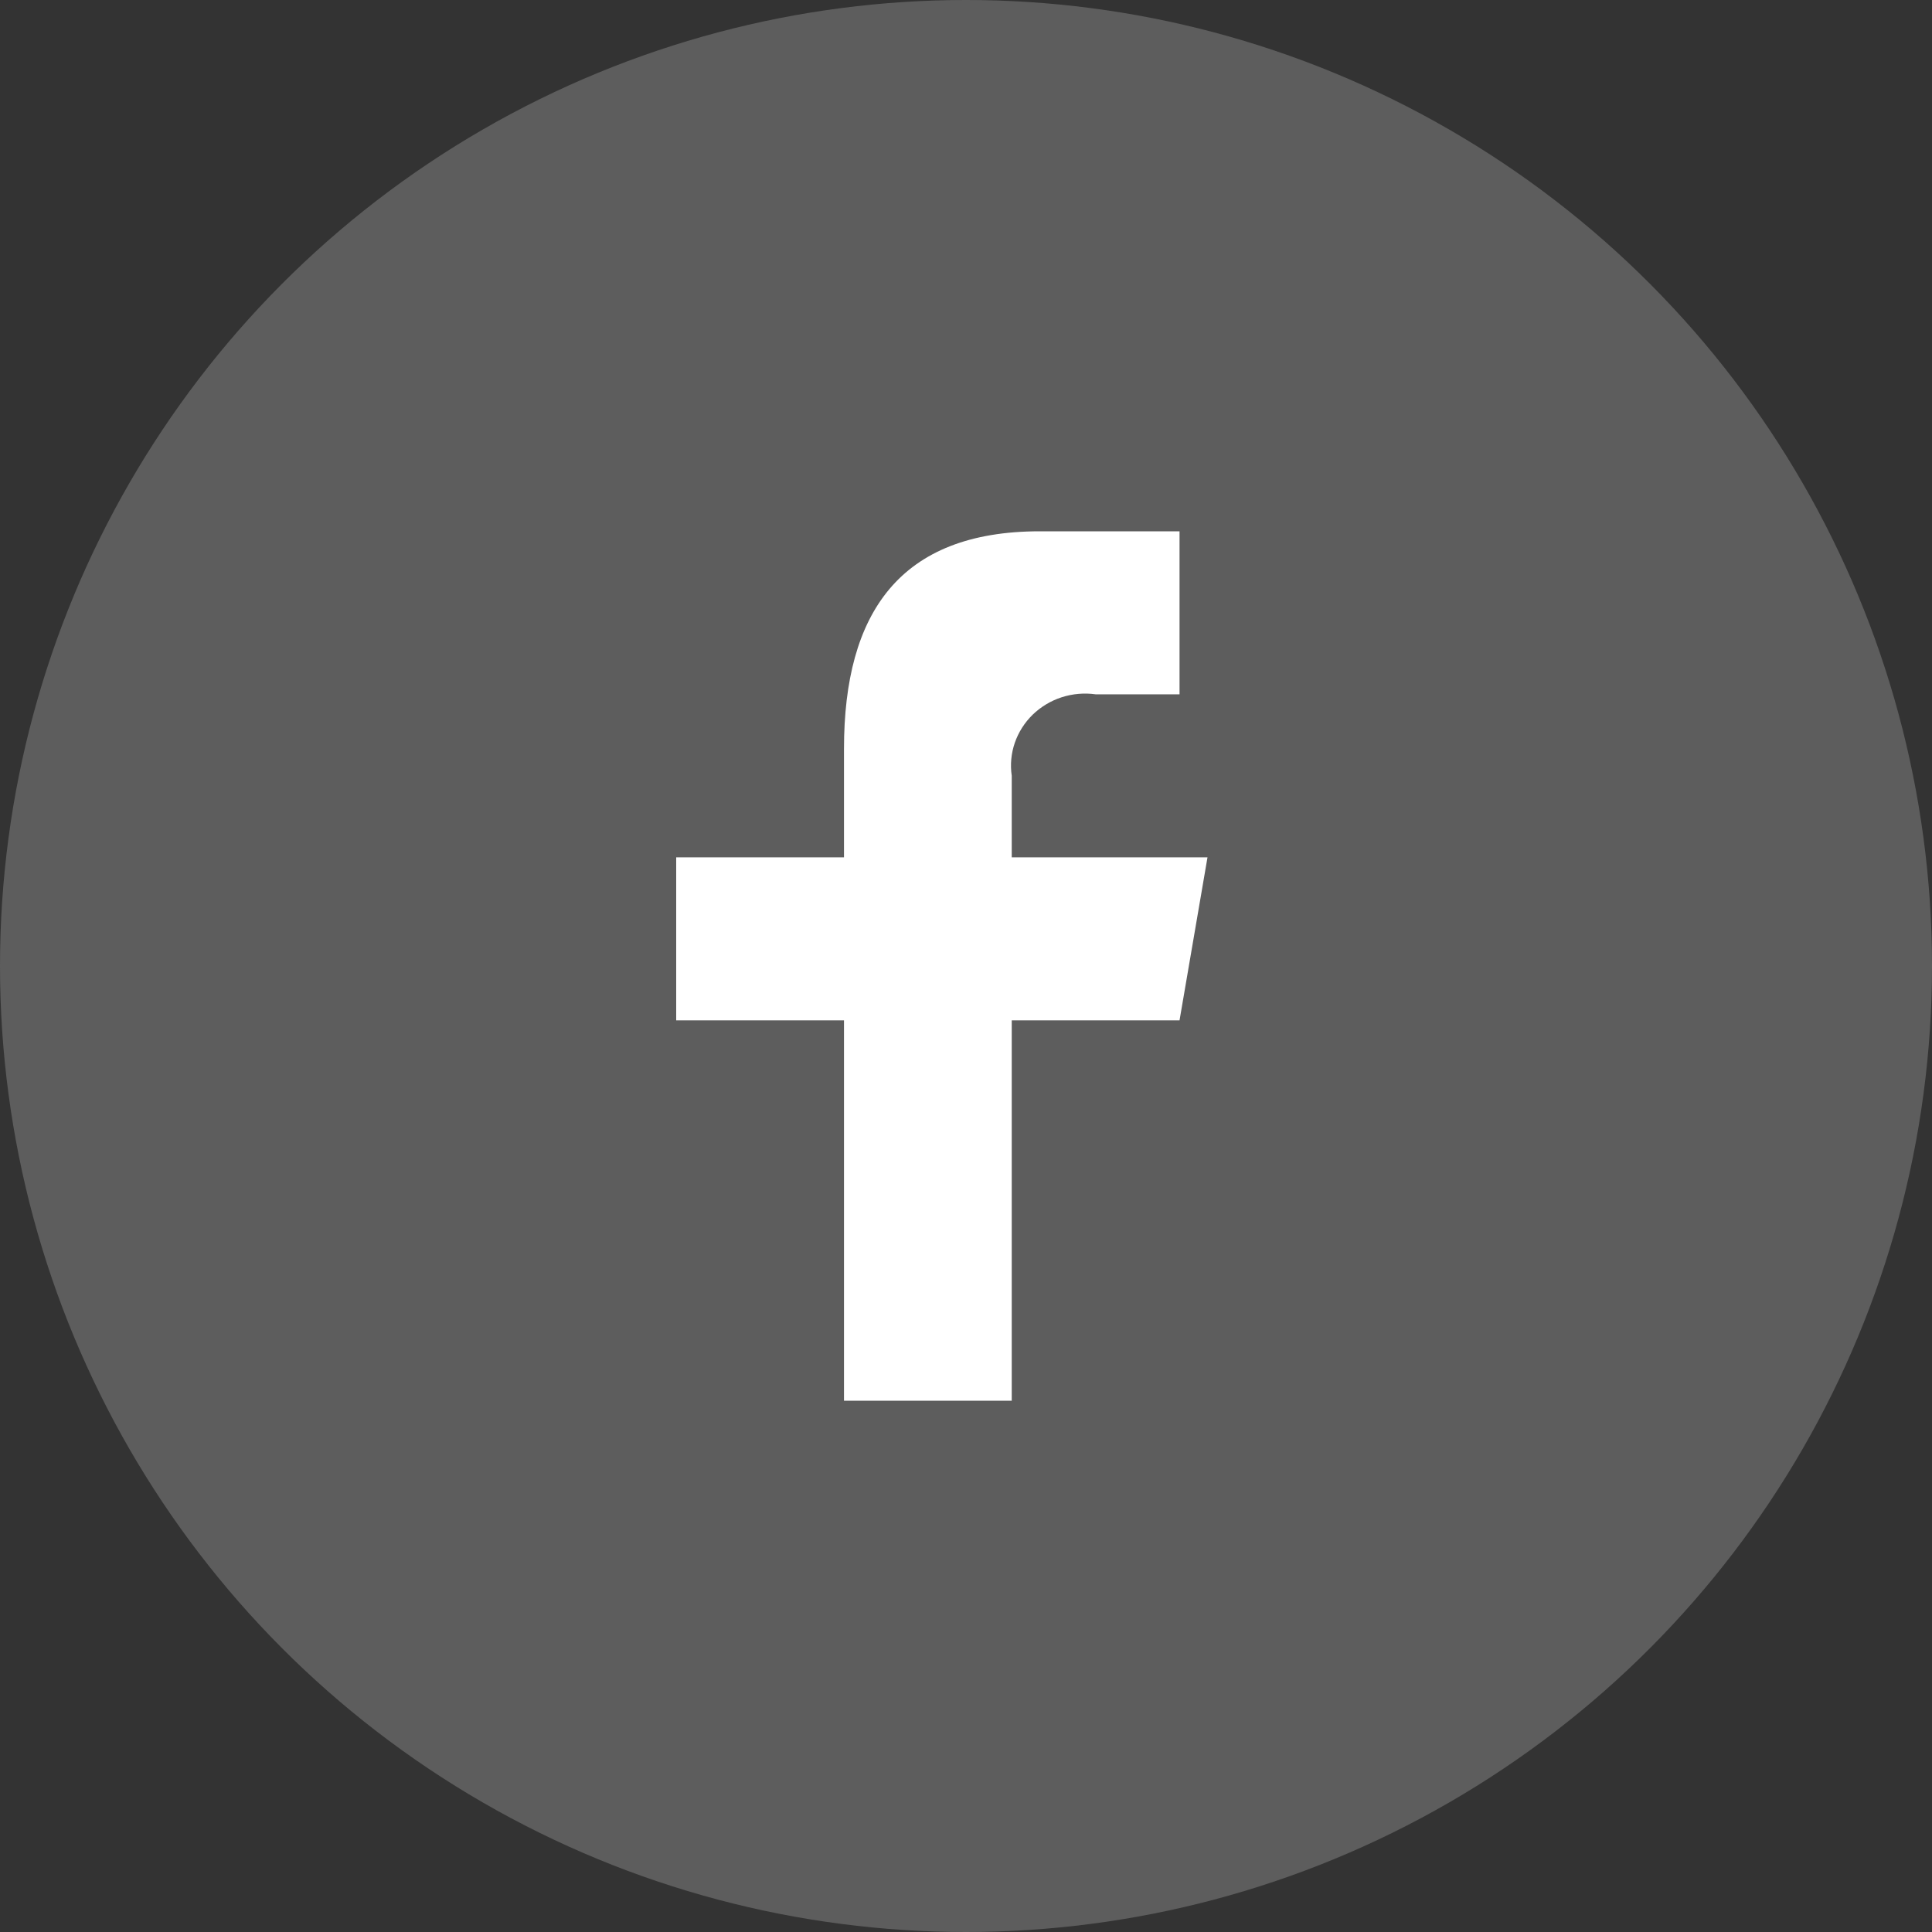 <svg width="40" height="40" viewBox="0 0 40 40" fill="none" xmlns="http://www.w3.org/2000/svg">
<rect x="0" y="0" width="40" height="40" fill="#333333" stroke="none"/>
<circle cx="20" cy="20" r="20" fill="#5D5D5D"/>
<path d="M20.947 29V21.125H24.421L25 17.75H20.947V16.062C20.913 15.833 20.935 15.599 21.01 15.38C21.086 15.16 21.213 14.96 21.381 14.796C21.55 14.633 21.755 14.509 21.981 14.436C22.208 14.363 22.448 14.342 22.684 14.375H24.421V11H21.526C18.632 11 17.474 12.688 17.474 15.5V17.75H14V21.125H17.474V29H20.947Z" fill="white"/>
</svg>
